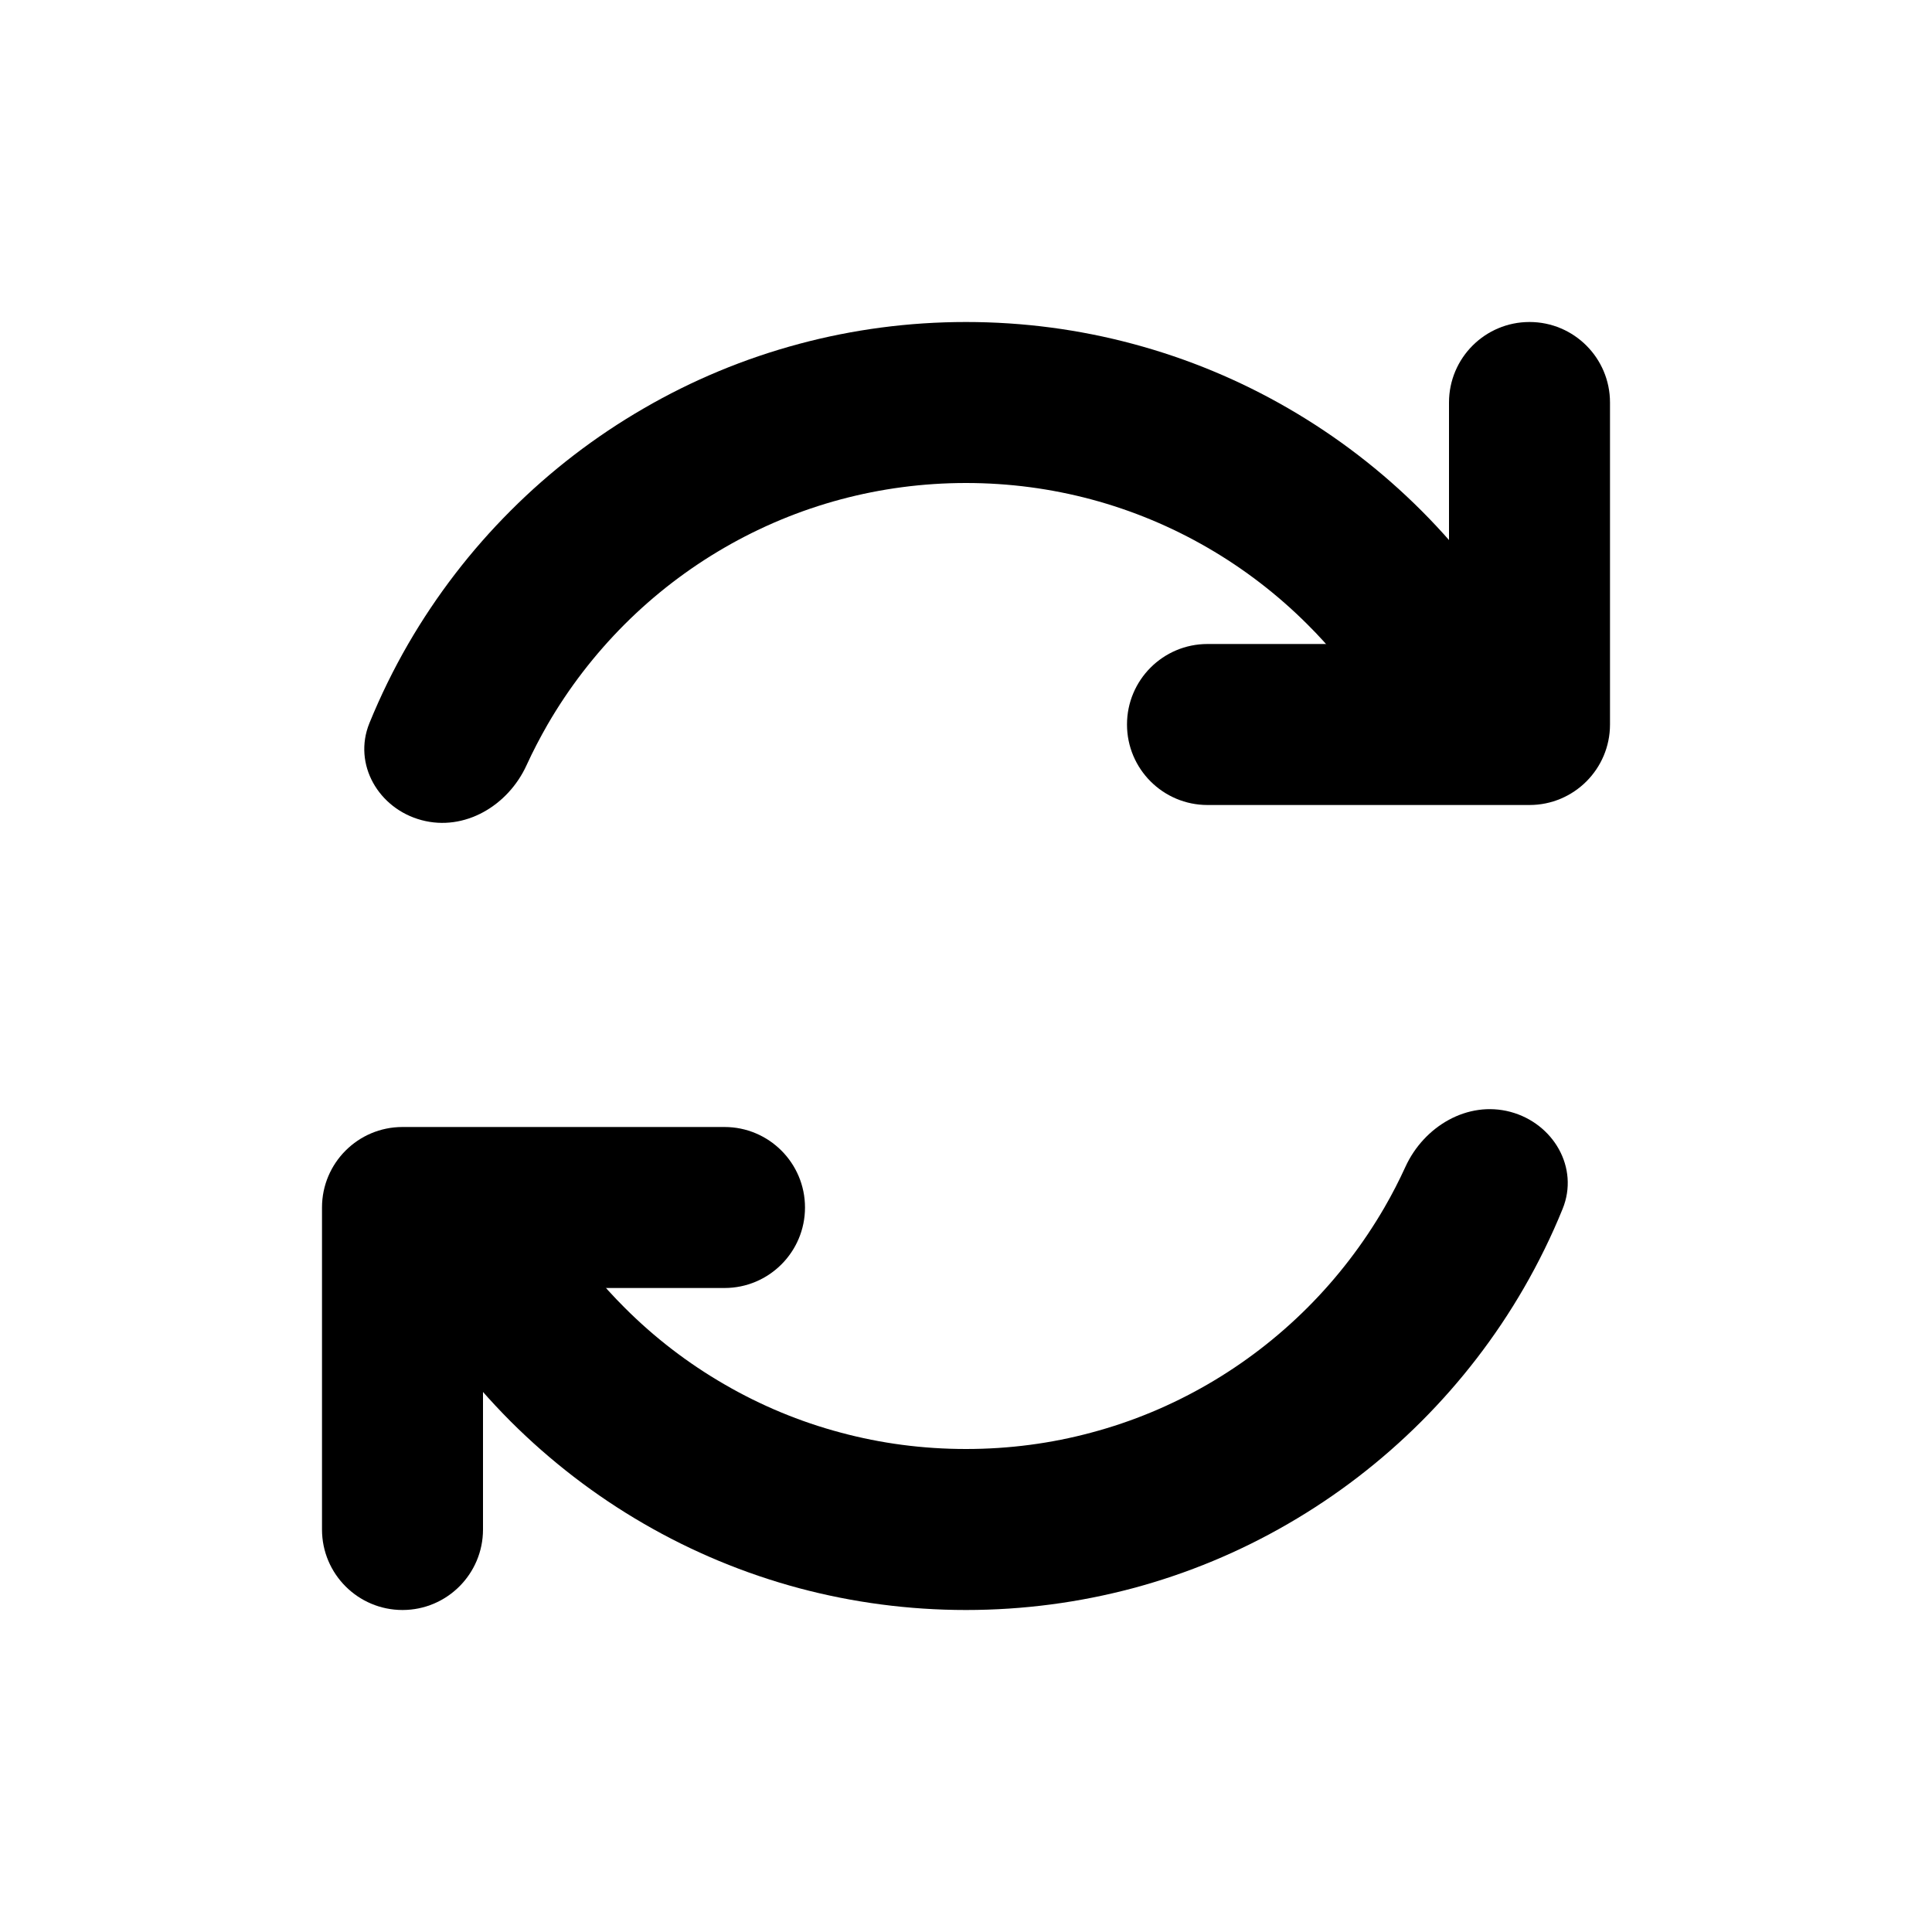 <svg xmlns="http://www.w3.org/2000/svg" width="24" height="24" fill="none" viewBox="0 0 24 24"><path fill="currentColor" fill-rule="evenodd" d="M6.802 9.001C6.708 9.165 6.62 9.333 6.541 9.506C6.311 10.009 5.771 10.331 5.237 10.188C4.703 10.046 4.381 9.494 4.589 8.983C4.728 8.642 4.889 8.314 5.071 7.999C5.423 7.392 5.851 6.836 6.343 6.344C6.835 5.851 7.392 5.423 7.999 5.072C8.597 4.725 9.245 4.454 9.93 4.271C10.591 4.094 11.286 4 12 4C12.715 4 13.409 4.094 14.07 4.271C14.755 4.454 15.403 4.725 16.002 5.072C16.609 5.423 17.165 5.851 17.657 6.343C17.915 6.601 18.154 6.876 18.375 7.167C18.709 7.606 18.541 8.223 18.063 8.499C17.585 8.776 16.979 8.606 16.627 8.18C16.506 8.033 16.378 7.892 16.243 7.758C15.873 7.388 15.455 7.066 15 6.803C14.551 6.543 14.066 6.34 13.554 6.203C13.06 6.071 12.539 6 12 6C11.461 6 10.941 6.071 10.446 6.203C9.934 6.34 9.449 6.543 9 6.803C8.545 7.066 8.127 7.388 7.757 7.758C7.388 8.128 7.066 8.545 6.802 9.001ZM5.937 15.501C6.415 15.224 7.021 15.394 7.373 15.82C7.494 15.967 7.623 16.108 7.758 16.243C8.127 16.613 8.545 16.935 9.001 17.198C9.449 17.458 9.934 17.661 10.446 17.797C10.941 17.93 11.461 18 12 18C12.539 18 13.06 17.93 13.554 17.797C14.066 17.661 14.551 17.458 15 17.198C15.455 16.935 15.873 16.613 16.243 16.243C16.613 15.873 16.934 15.455 17.198 15C17.293 14.836 17.38 14.667 17.459 14.494C17.689 13.992 18.23 13.67 18.763 13.812C19.297 13.955 19.62 14.507 19.411 15.018C19.273 15.358 19.111 15.687 18.929 16.002C18.578 16.609 18.149 17.165 17.657 17.657C17.165 18.149 16.608 18.578 16.001 18.929C15.403 19.276 14.755 19.547 14.071 19.73C13.409 19.906 12.715 20 12 20C11.286 20 10.591 19.906 9.93 19.73C9.246 19.547 8.598 19.276 7.999 18.929C7.392 18.578 6.836 18.149 6.343 17.657C6.086 17.399 5.845 17.124 5.625 16.834C5.291 16.394 5.459 15.777 5.937 15.501Z" clip-rule="evenodd"/><path fill="currentColor" fill-rule="evenodd" d="M19 4C19.552 4 20 4.448 20 5V9C20 9.552 19.552 10 19 10H15C14.448 10 14 9.552 14 9 14 8.448 14.448 8 15 8H17C17.552 8 18 7.552 18 7V5C18 4.448 18.448 4 19 4ZM5 20C4.448 20 4 19.552 4 19L4 15C4 14.448 4.448 14 5 14H9C9.552 14 10 14.448 10 15 10 15.552 9.552 16 9 16H7C6.448 16 6 16.448 6 17V19C6 19.552 5.552 20 5 20Z" clip-rule="evenodd"/></svg>